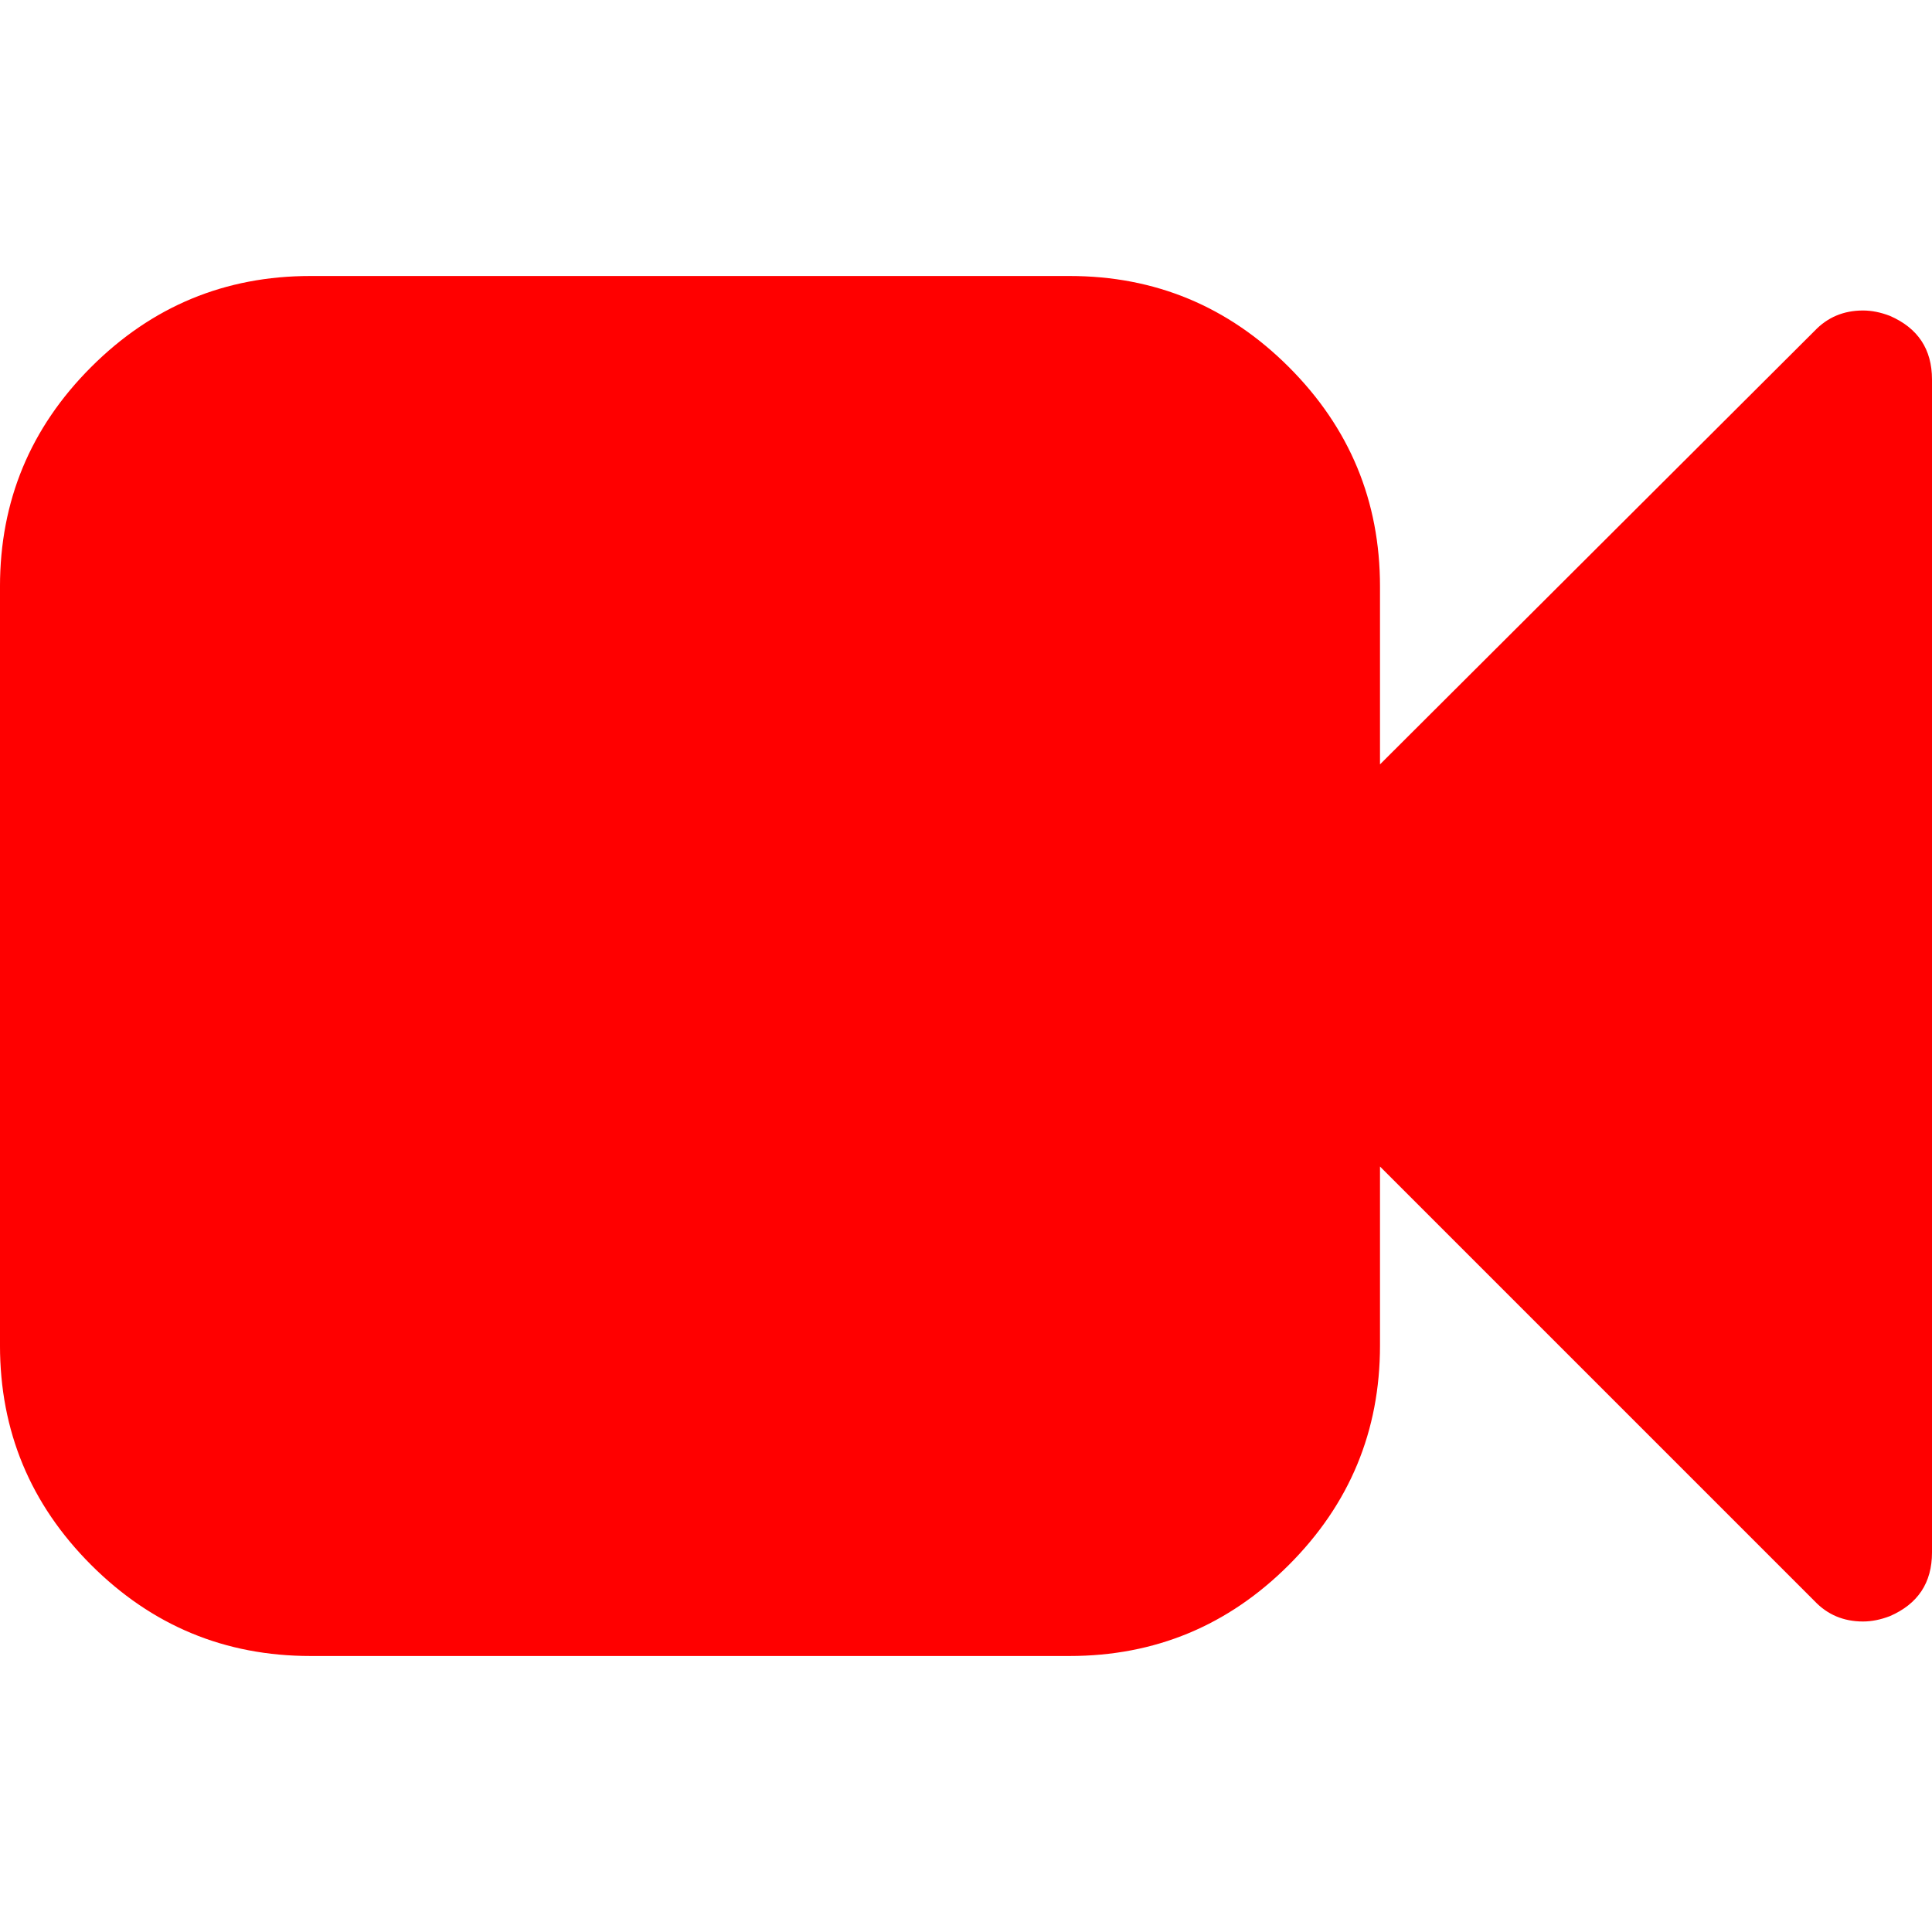 <svg xmlns="http://www.w3.org/2000/svg" width="100%" height="100%" viewBox="0 0 1792 1792"><path fill="#f00" d="M1792 352v1088q0 42-39 59-13 5-25 5-27 0-45-19l-403-403v166q0 119-84.5 203.5t-203.5 84.5h-704q-119 0-203.5-84.5t-84.5-203.5v-704q0-119 84.5-203.5t203.5-84.5h704q119 0 203.5 84.5t84.5 203.5v165l403-402q18-19 45-19 12 0 25 5 39 17 39 59z" /></svg>